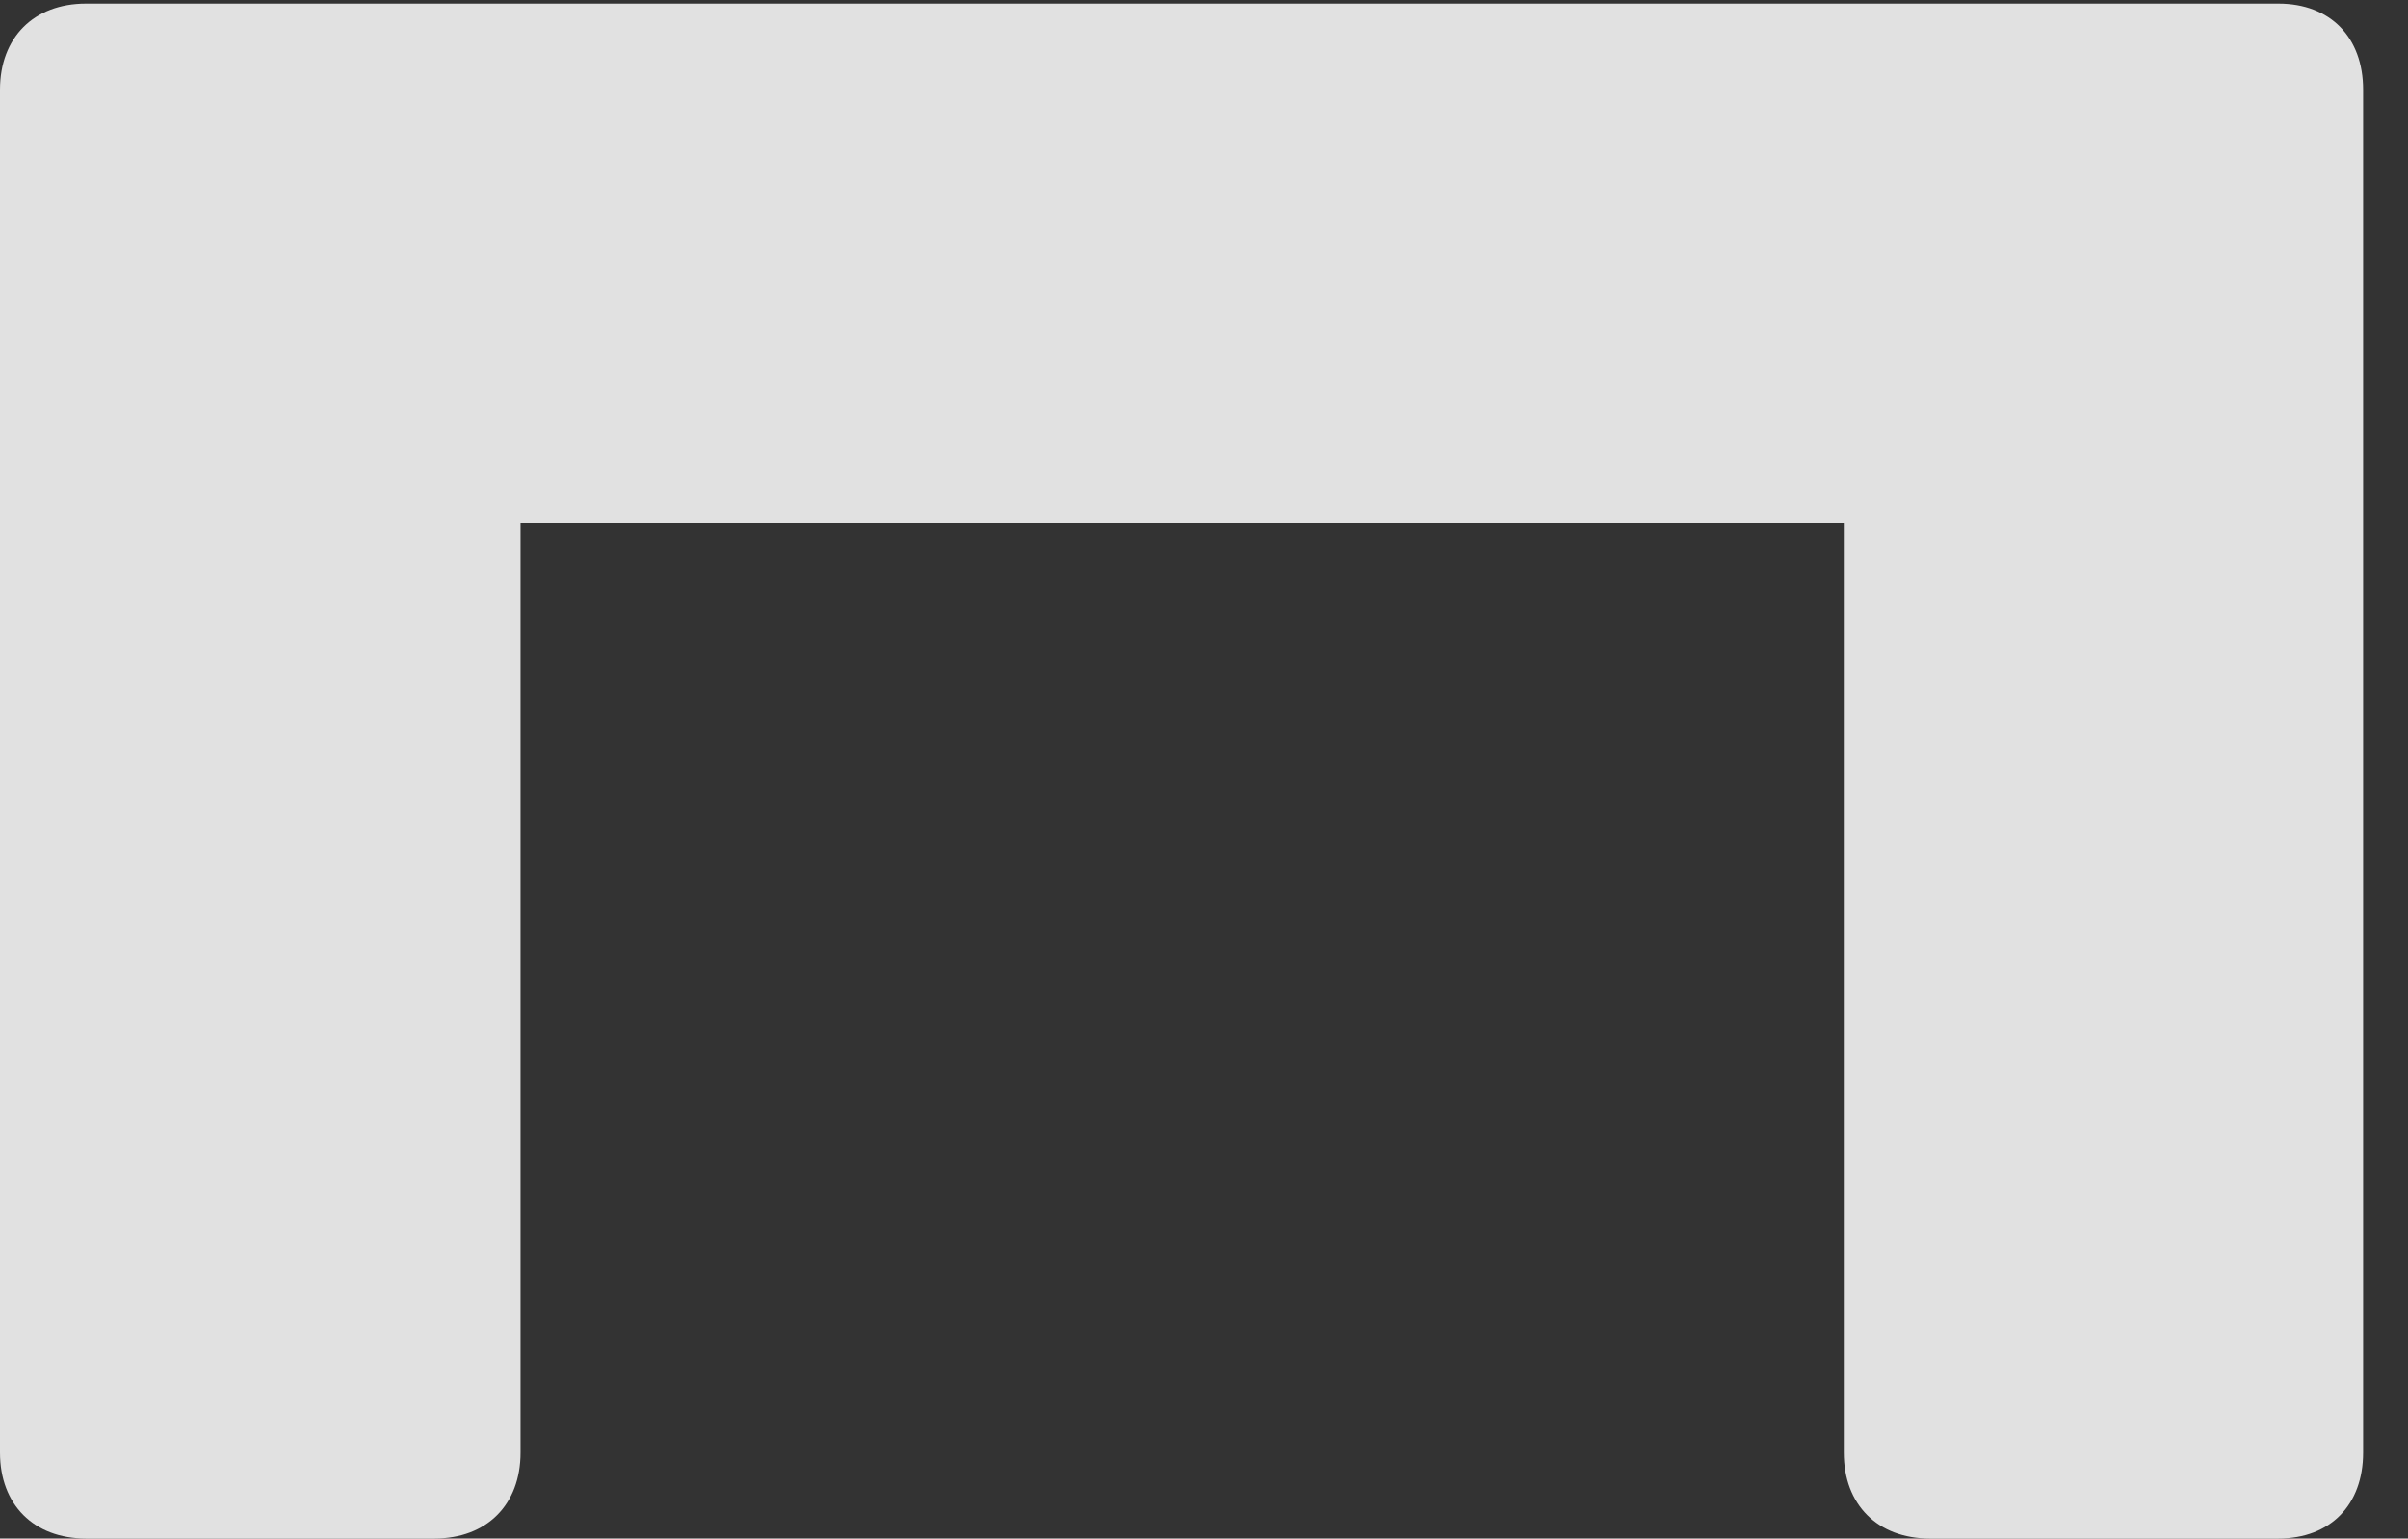 <?xml version="1.0" encoding="UTF-8"?>
<!--Generator: Apple Native CoreSVG 232.5-->
<!DOCTYPE svg
PUBLIC "-//W3C//DTD SVG 1.1//EN"
       "http://www.w3.org/Graphics/SVG/1.1/DTD/svg11.dtd">
<svg version="1.1" xmlns="http://www.w3.org/2000/svg" xmlns:xlink="http://www.w3.org/1999/xlink" width="19.424" height="12.412">
 <rect width="100%" height="100%" fill="#333333" stroke="none"/>
 <g>
  <rect height="12.412" opacity="0" width="19.424" x="0" y="0"/>
  <path d="M0 0.723L0 11.719C0 12.139 0.273 12.412 0.693 12.412L3.506 12.412C3.926 12.412 4.199 12.139 4.199 11.719L4.199 4.219L14.873 4.219L14.873 11.719C14.873 12.139 15.146 12.412 15.566 12.412L18.379 12.412C18.799 12.412 19.062 12.139 19.062 11.719L19.062 0.723C19.062 0.303 18.799 0.029 18.379 0.029L0.693 0.029C0.273 0.029 0 0.303 0 0.723Z" fill="#ffffff" fill-opacity="0.85"/>
 </g>
</svg>
